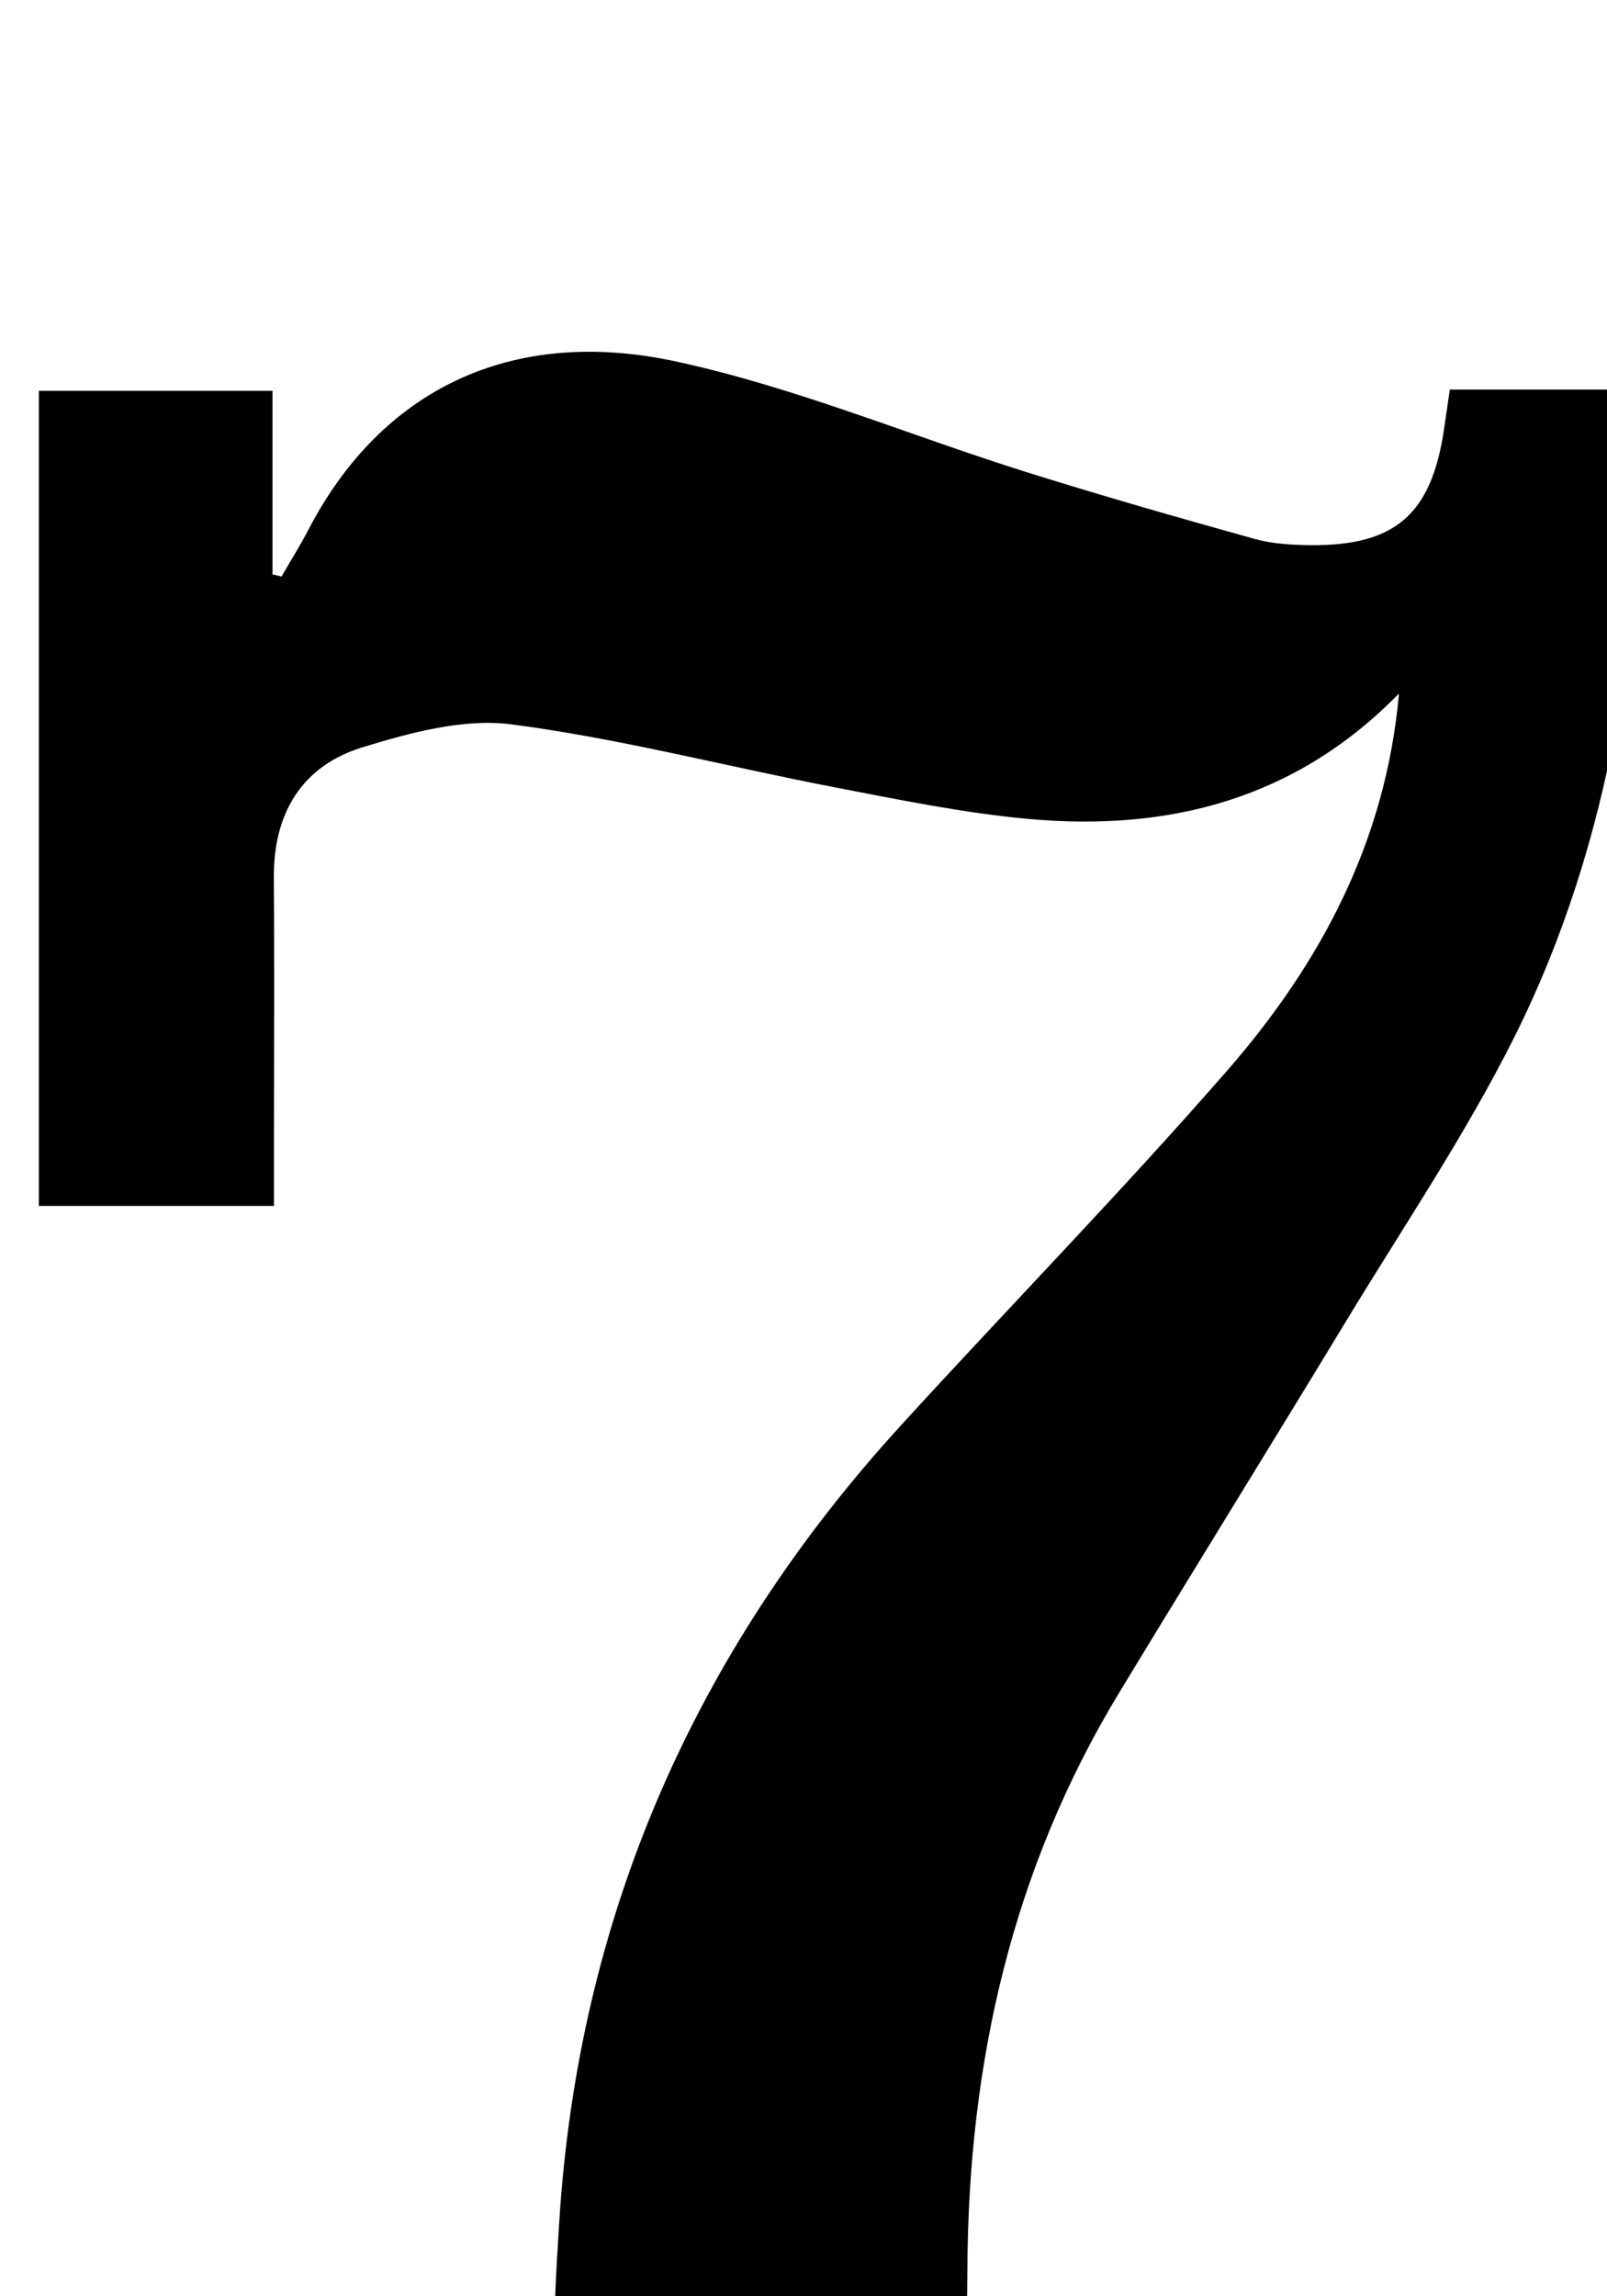 <?xml version="1.0" encoding="iso-8859-1"?>
<!-- Generator: Adobe Illustrator 25.2.1, SVG Export Plug-In . SVG Version: 6.00 Build 0)  -->
<svg version="1.1" xmlns="http://www.w3.org/2000/svg" xmlns:xlink="http://www.w3.org/1999/xlink" x="0px" y="0px"
	 viewBox="0 0 141.434 202.046" style="enable-background:new 0 0 141.434 202.046;" xml:space="preserve">
<g>
	<path d="M123.124,61.025c-9.09,9.304-20.244,12.15-32.569,11.036c-5.767-0.521-11.486-1.707-17.186-2.804
		c-9.452-1.819-18.811-4.273-28.332-5.518c-4.228-0.553-8.899,0.72-13.111,2.008c-5.336,1.632-7.866,5.789-7.824,11.469
		c0.058,7.83,0.012,15.661,0.01,23.491c0,1.653,0,3.306,0,5.402c-6.984,0-13.674,0-20.693,0c0-23.838,0-47.582,0-71.719
		c6.669,0,13.378,0,20.563,0c0,5.38,0,10.766,0,16.152c0.265,0.063,0.529,0.125,0.794,0.188c0.795-1.379,1.644-2.73,2.378-4.14
		c6.372-12.243,17.788-17.925,32.32-14.789c10.494,2.264,20.555,6.502,30.848,9.734c6.654,2.09,13.363,4.006,20.081,5.88
		c1.578,0.44,3.29,0.538,4.942,0.553c7.422,0.069,10.609-2.702,11.724-10.059c0.171-1.131,0.332-2.264,0.531-3.628
		c5.663,0,11.096,0,16.775,0c0.148,0.503,0.491,1.108,0.478,1.706c-0.415,19.13-2.902,37.914-11.557,55.23
		c-4.302,8.607-9.743,16.65-14.746,24.902c-6.644,10.958-13.396,21.85-20.042,32.806c-9.413,15.516-13.252,32.493-13.366,50.508
		c-0.04,6.307-0.23,12.683-1.182,18.899c-1.429,9.327-6.57,14.132-14.416,14.618c-9.337,0.577-15.906-3.997-18.834-13.033
		c-2.583-7.974-1.996-16.171-1.497-24.289c1.655-26.932,11.893-50.284,30.048-70.175c9.542-10.455,19.445-20.59,28.745-31.252
		C116.204,84.8,121.979,74.028,123.124,61.025z"/>
</g>
</svg>
